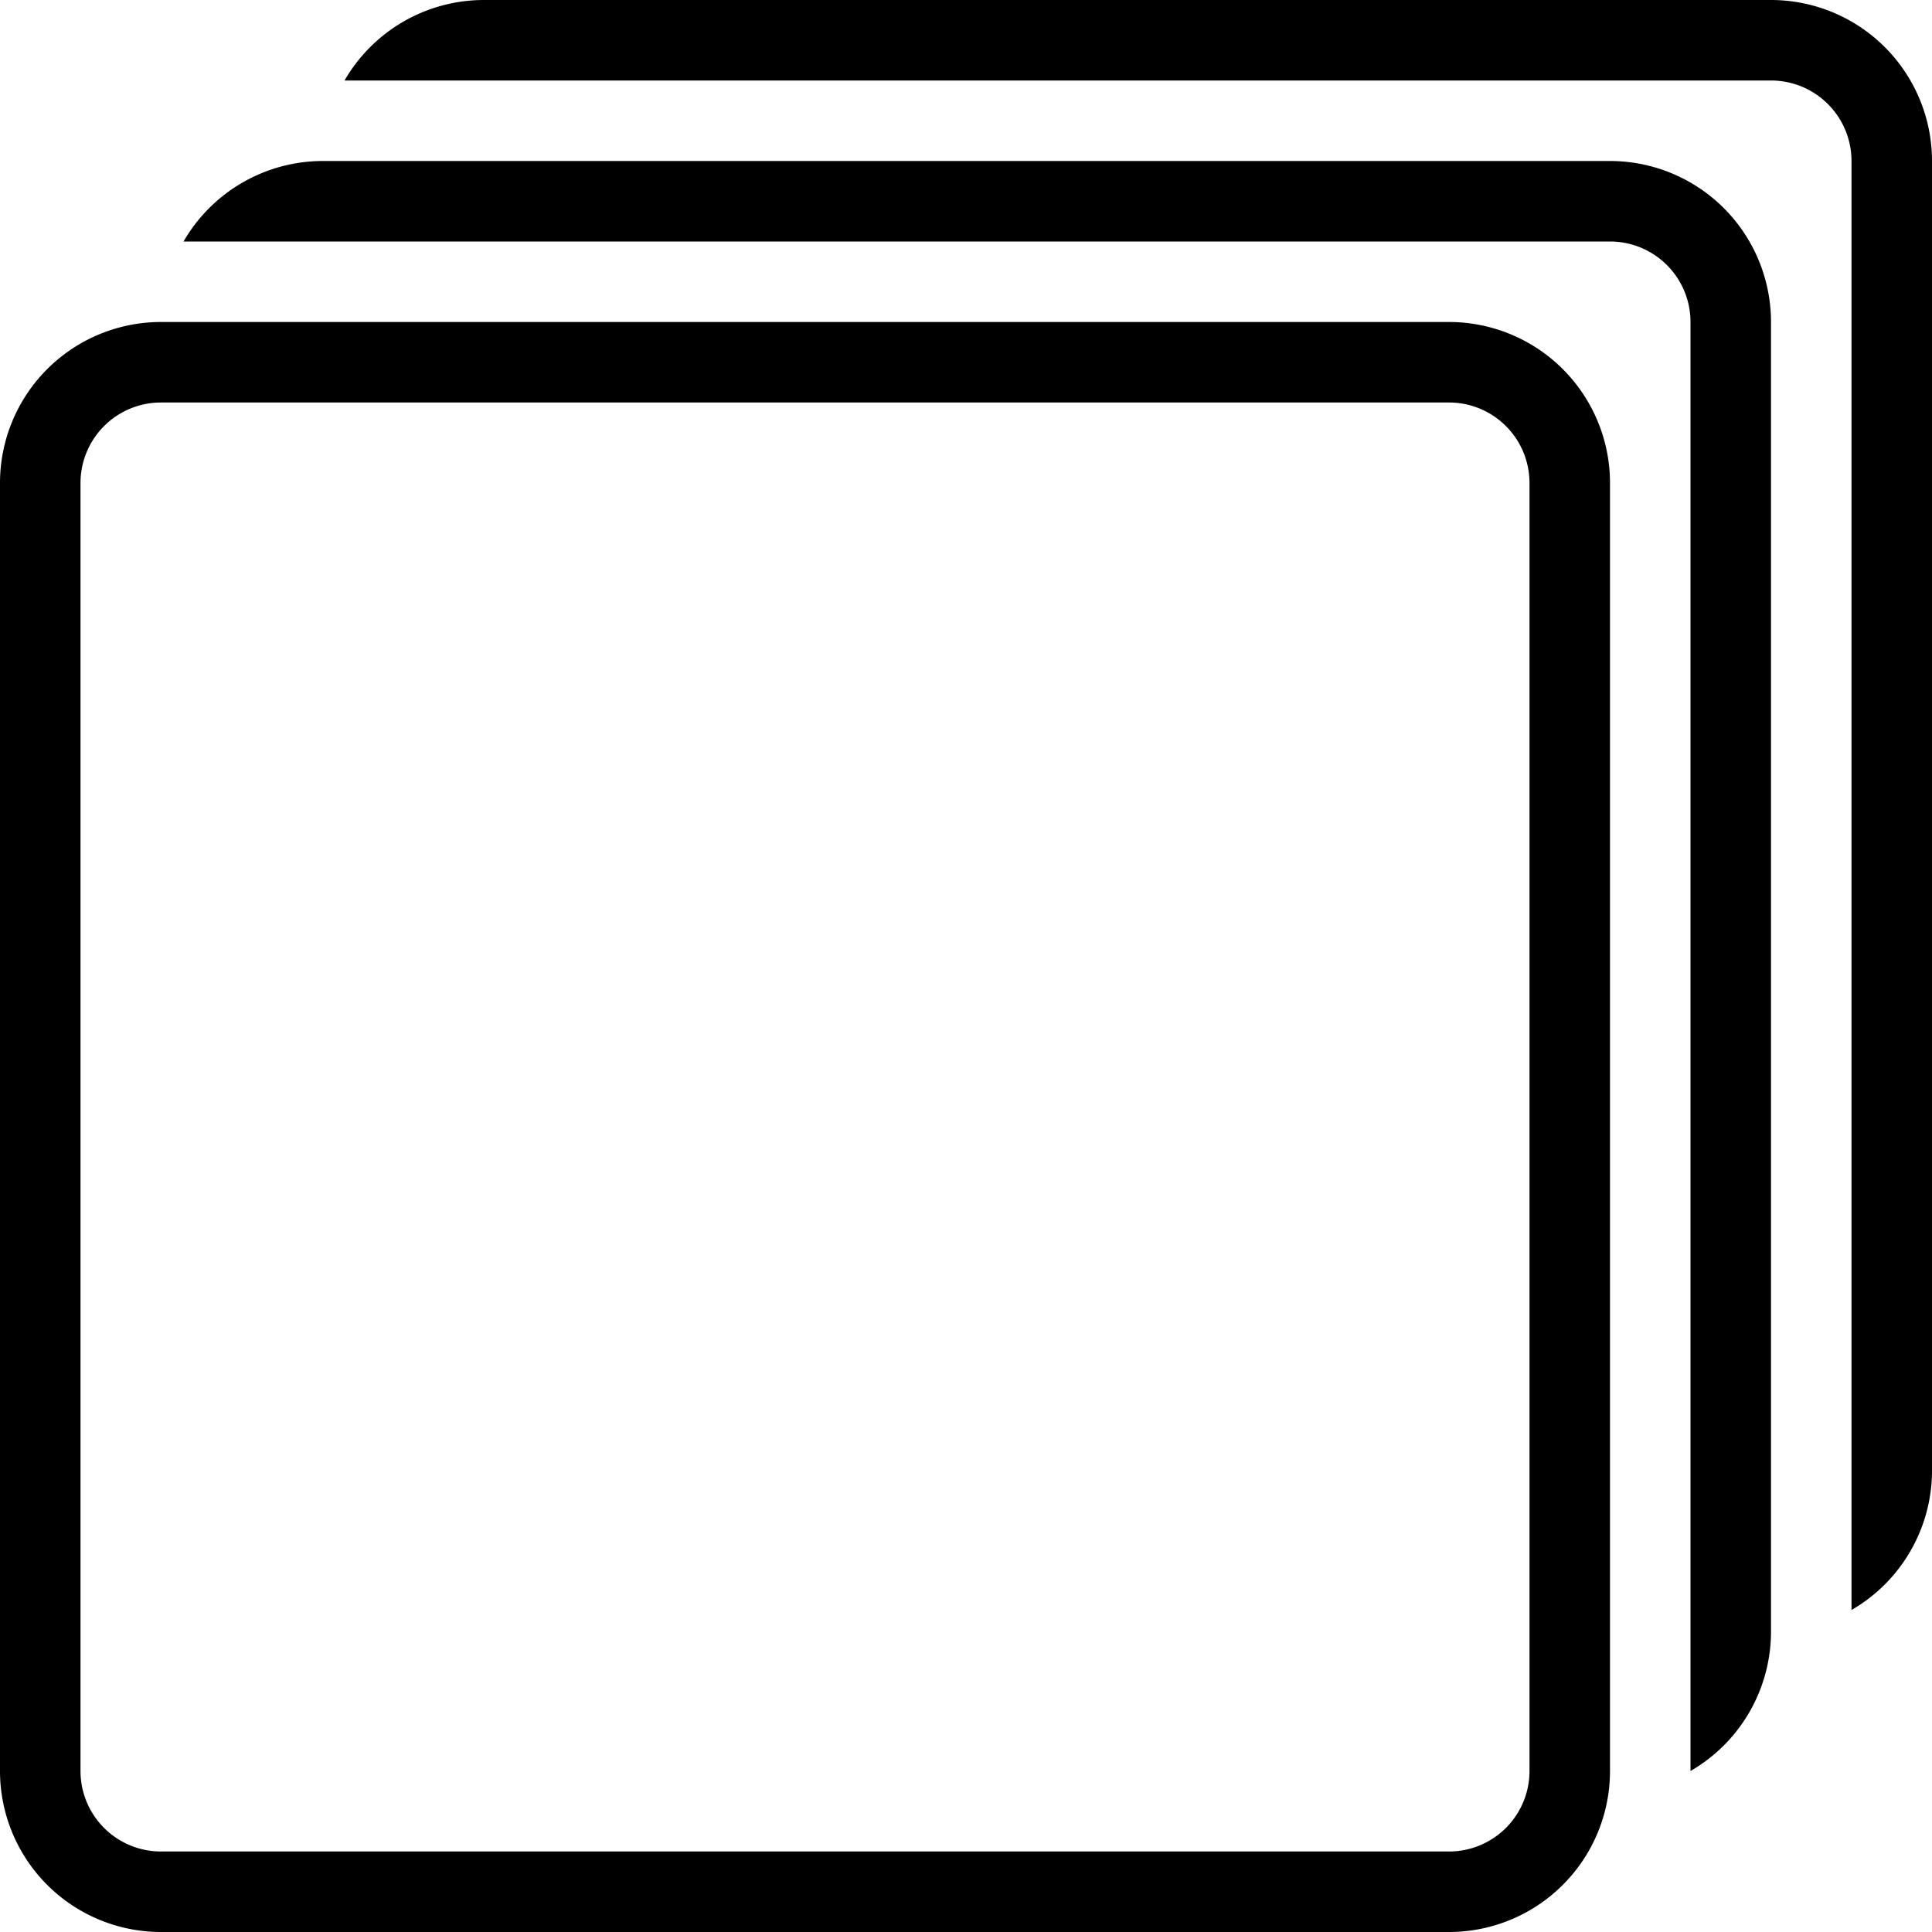 <svg width="48" height="48" fill="none" xmlns="http://www.w3.org/2000/svg"><g clip-path="url(#a)" fill="#000"><path d="M12 0h32a4 4 0 0 1 4 4v32.56A4 4 0 0 1 46 40V4a2 2 0 0 0-2-2H8.56A4 4 0 0 1 12 0Z"/><path d="M40 4H8a4 4 0 0 0-3.44 2H40a2 2 0 0 1 2 2v36a4 4 0 0 0 2-3.44V8a4 4 0 0 0-4-4Z"/><path fill-rule="evenodd" clip-rule="evenodd" d="M36 8H4a4 4 0 0 0-4 4v32a4 4 0 0 0 4 4h32a4 4 0 0 0 4-4V12a4 4 0 0 0-4-4Zm2 36a2 2 0 0 1-2 2H4a2 2 0 0 1-2-2V12a2 2 0 0 1 2-2h32a2 2 0 0 1 2 2v32Z"/></g><defs><clipPath id="a"><path fill="#fff" d="M0 0h48v48H0z"/></clipPath></defs></svg>